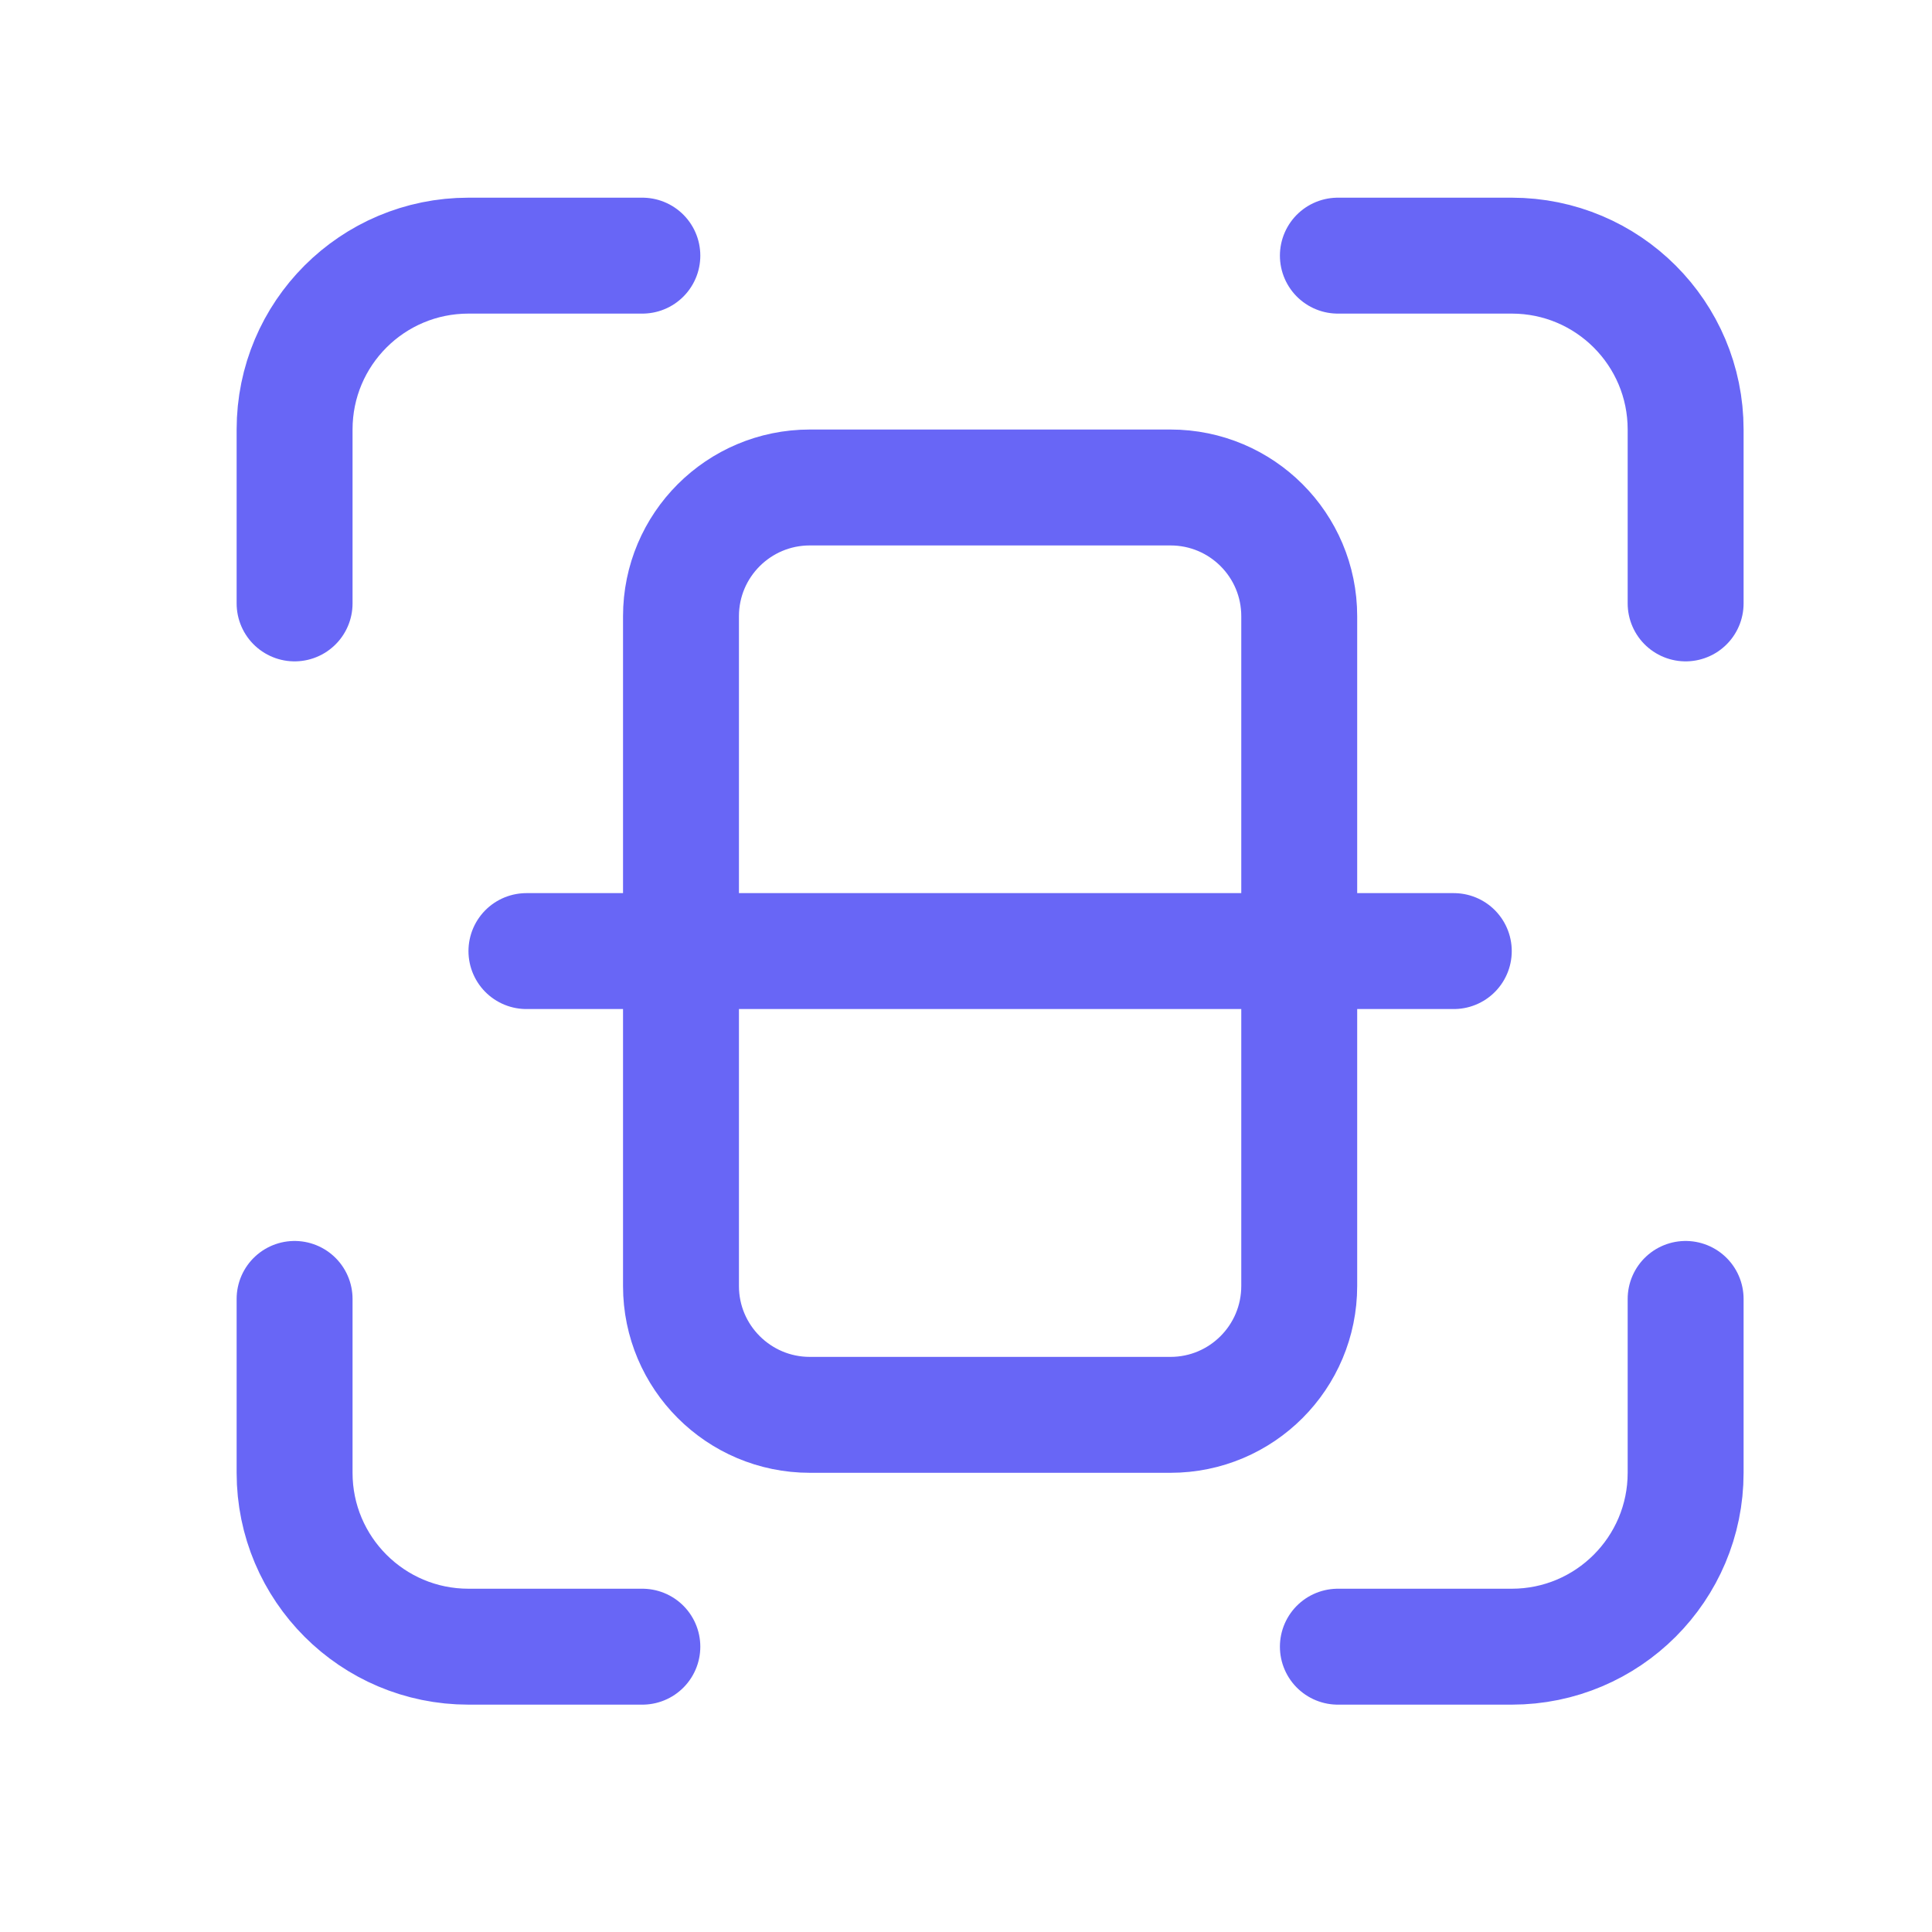 <svg width="25" height="25" viewBox="0 0 25 25" fill="none" xmlns="http://www.w3.org/2000/svg">
<path d="M8.312 3.308H6.062C4.819 3.308 3.812 4.314 3.812 5.558V7.808" stroke="#6866F6" stroke-width="1.5" stroke-linecap="round" stroke-linejoin="round"/>
<path d="M3.812 16.808V19.058C3.812 20.3 4.819 21.308 6.062 21.308H8.312" stroke="#6866F6" stroke-width="1.5" stroke-linecap="round" stroke-linejoin="round"/>
<path d="M17.312 21.308H19.562C20.805 21.308 21.812 20.3 21.812 19.058V16.808" stroke="#6866F6" stroke-width="1.5" stroke-linecap="round" stroke-linejoin="round"/>
<path d="M6.812 12.307H18.812" stroke="#6866F6" stroke-width="1.5" stroke-linecap="round" stroke-linejoin="round"/>
<path fill-rule="evenodd" clip-rule="evenodd" d="M16.812 16.64V7.974C16.812 7.053 16.067 6.308 15.146 6.308H10.479C9.559 6.308 8.812 7.053 8.812 7.974V16.642C8.812 17.561 9.559 18.308 10.479 18.308H15.146C16.067 18.308 16.812 17.561 16.812 16.64V16.64Z" stroke="#6866F6" stroke-width="1.5" stroke-linecap="round" stroke-linejoin="round"/>
<path d="M21.812 7.808V5.558C21.812 4.314 20.805 3.308 19.562 3.308H17.312" stroke="#6866F6" stroke-width="1.5" stroke-linecap="round" stroke-linejoin="round"/>
</svg>

